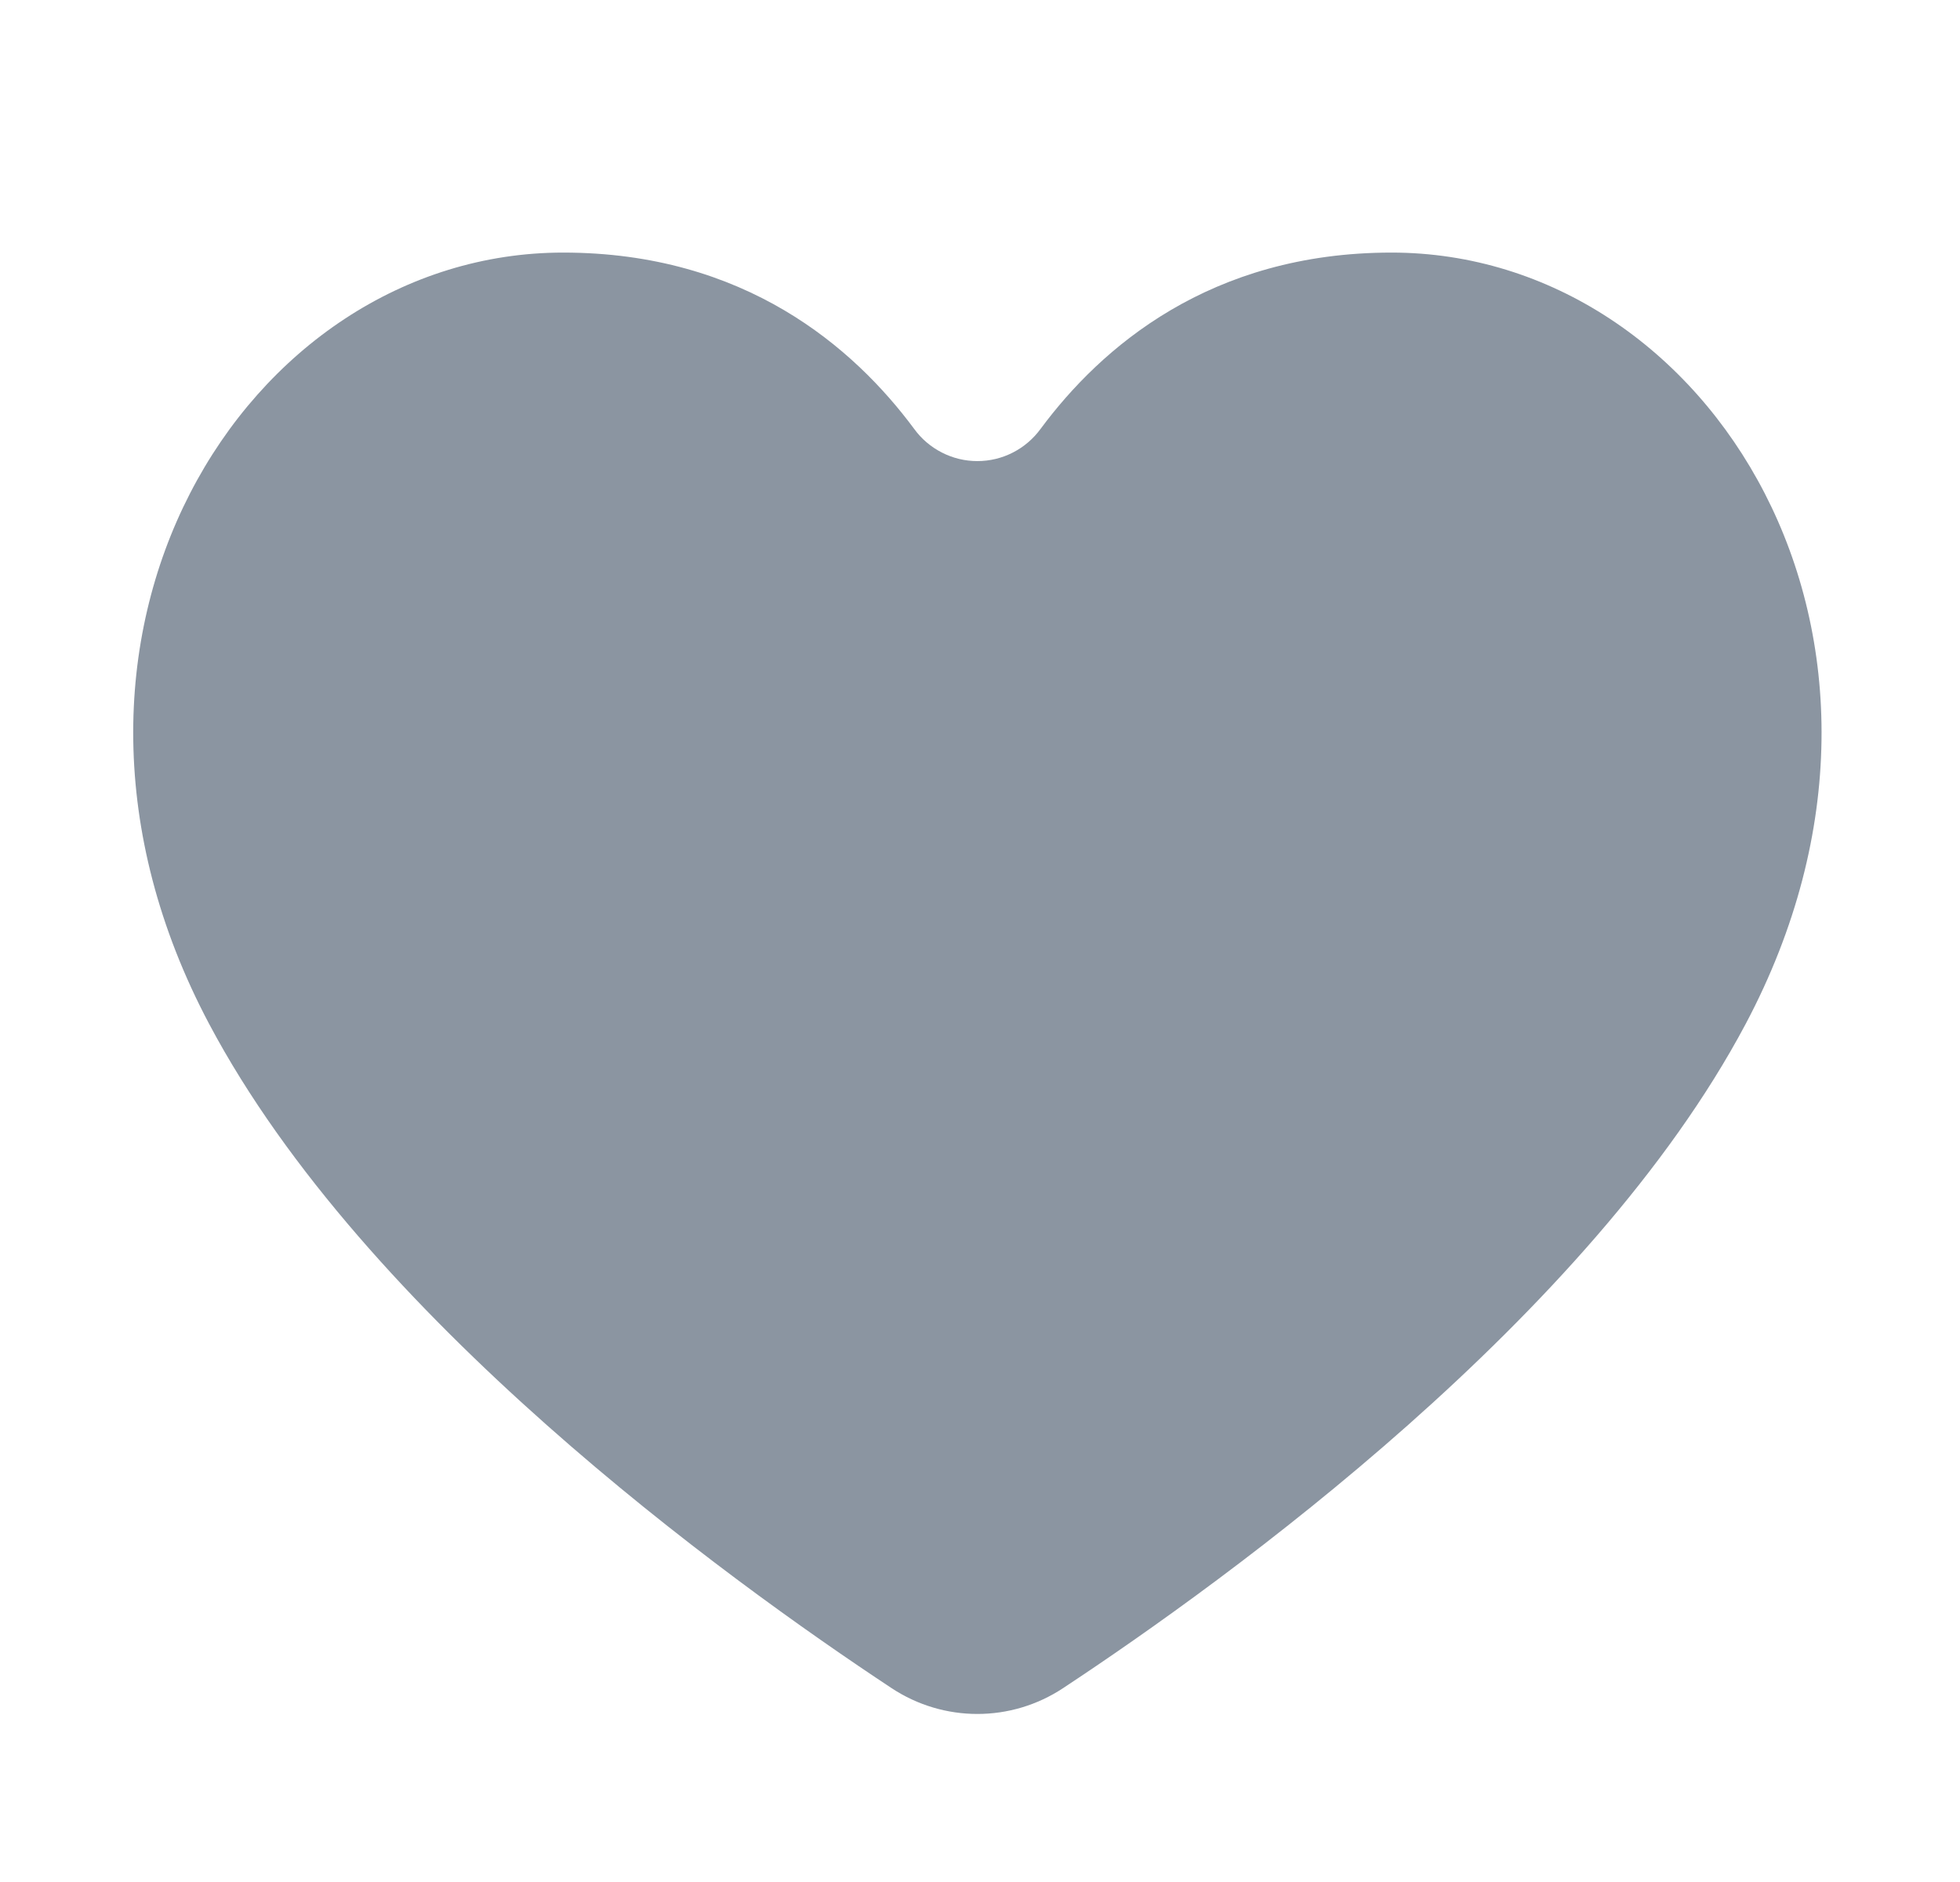 <svg width="25" height="24" viewBox="0 0 25 24" fill="none" xmlns="http://www.w3.org/2000/svg">
<path fill-rule="evenodd" clip-rule="evenodd" d="M11.371 21.527C12.037 21.967 12.896 21.967 13.561 21.527C15.676 20.131 20.281 16.794 22.265 13.06C24.88 8.134 21.809 3.221 17.749 3.221C15.435 3.221 14.043 4.43 13.273 5.469C13.18 5.596 13.059 5.7 12.919 5.771C12.779 5.843 12.624 5.88 12.466 5.88C12.309 5.88 12.154 5.843 12.014 5.771C11.874 5.7 11.752 5.596 11.66 5.469C10.89 4.43 9.498 3.221 7.184 3.221C3.124 3.221 0.053 8.134 2.669 13.06C4.651 16.794 9.258 20.131 11.371 21.527Z" fill="#8B95A1"/>
</svg>
